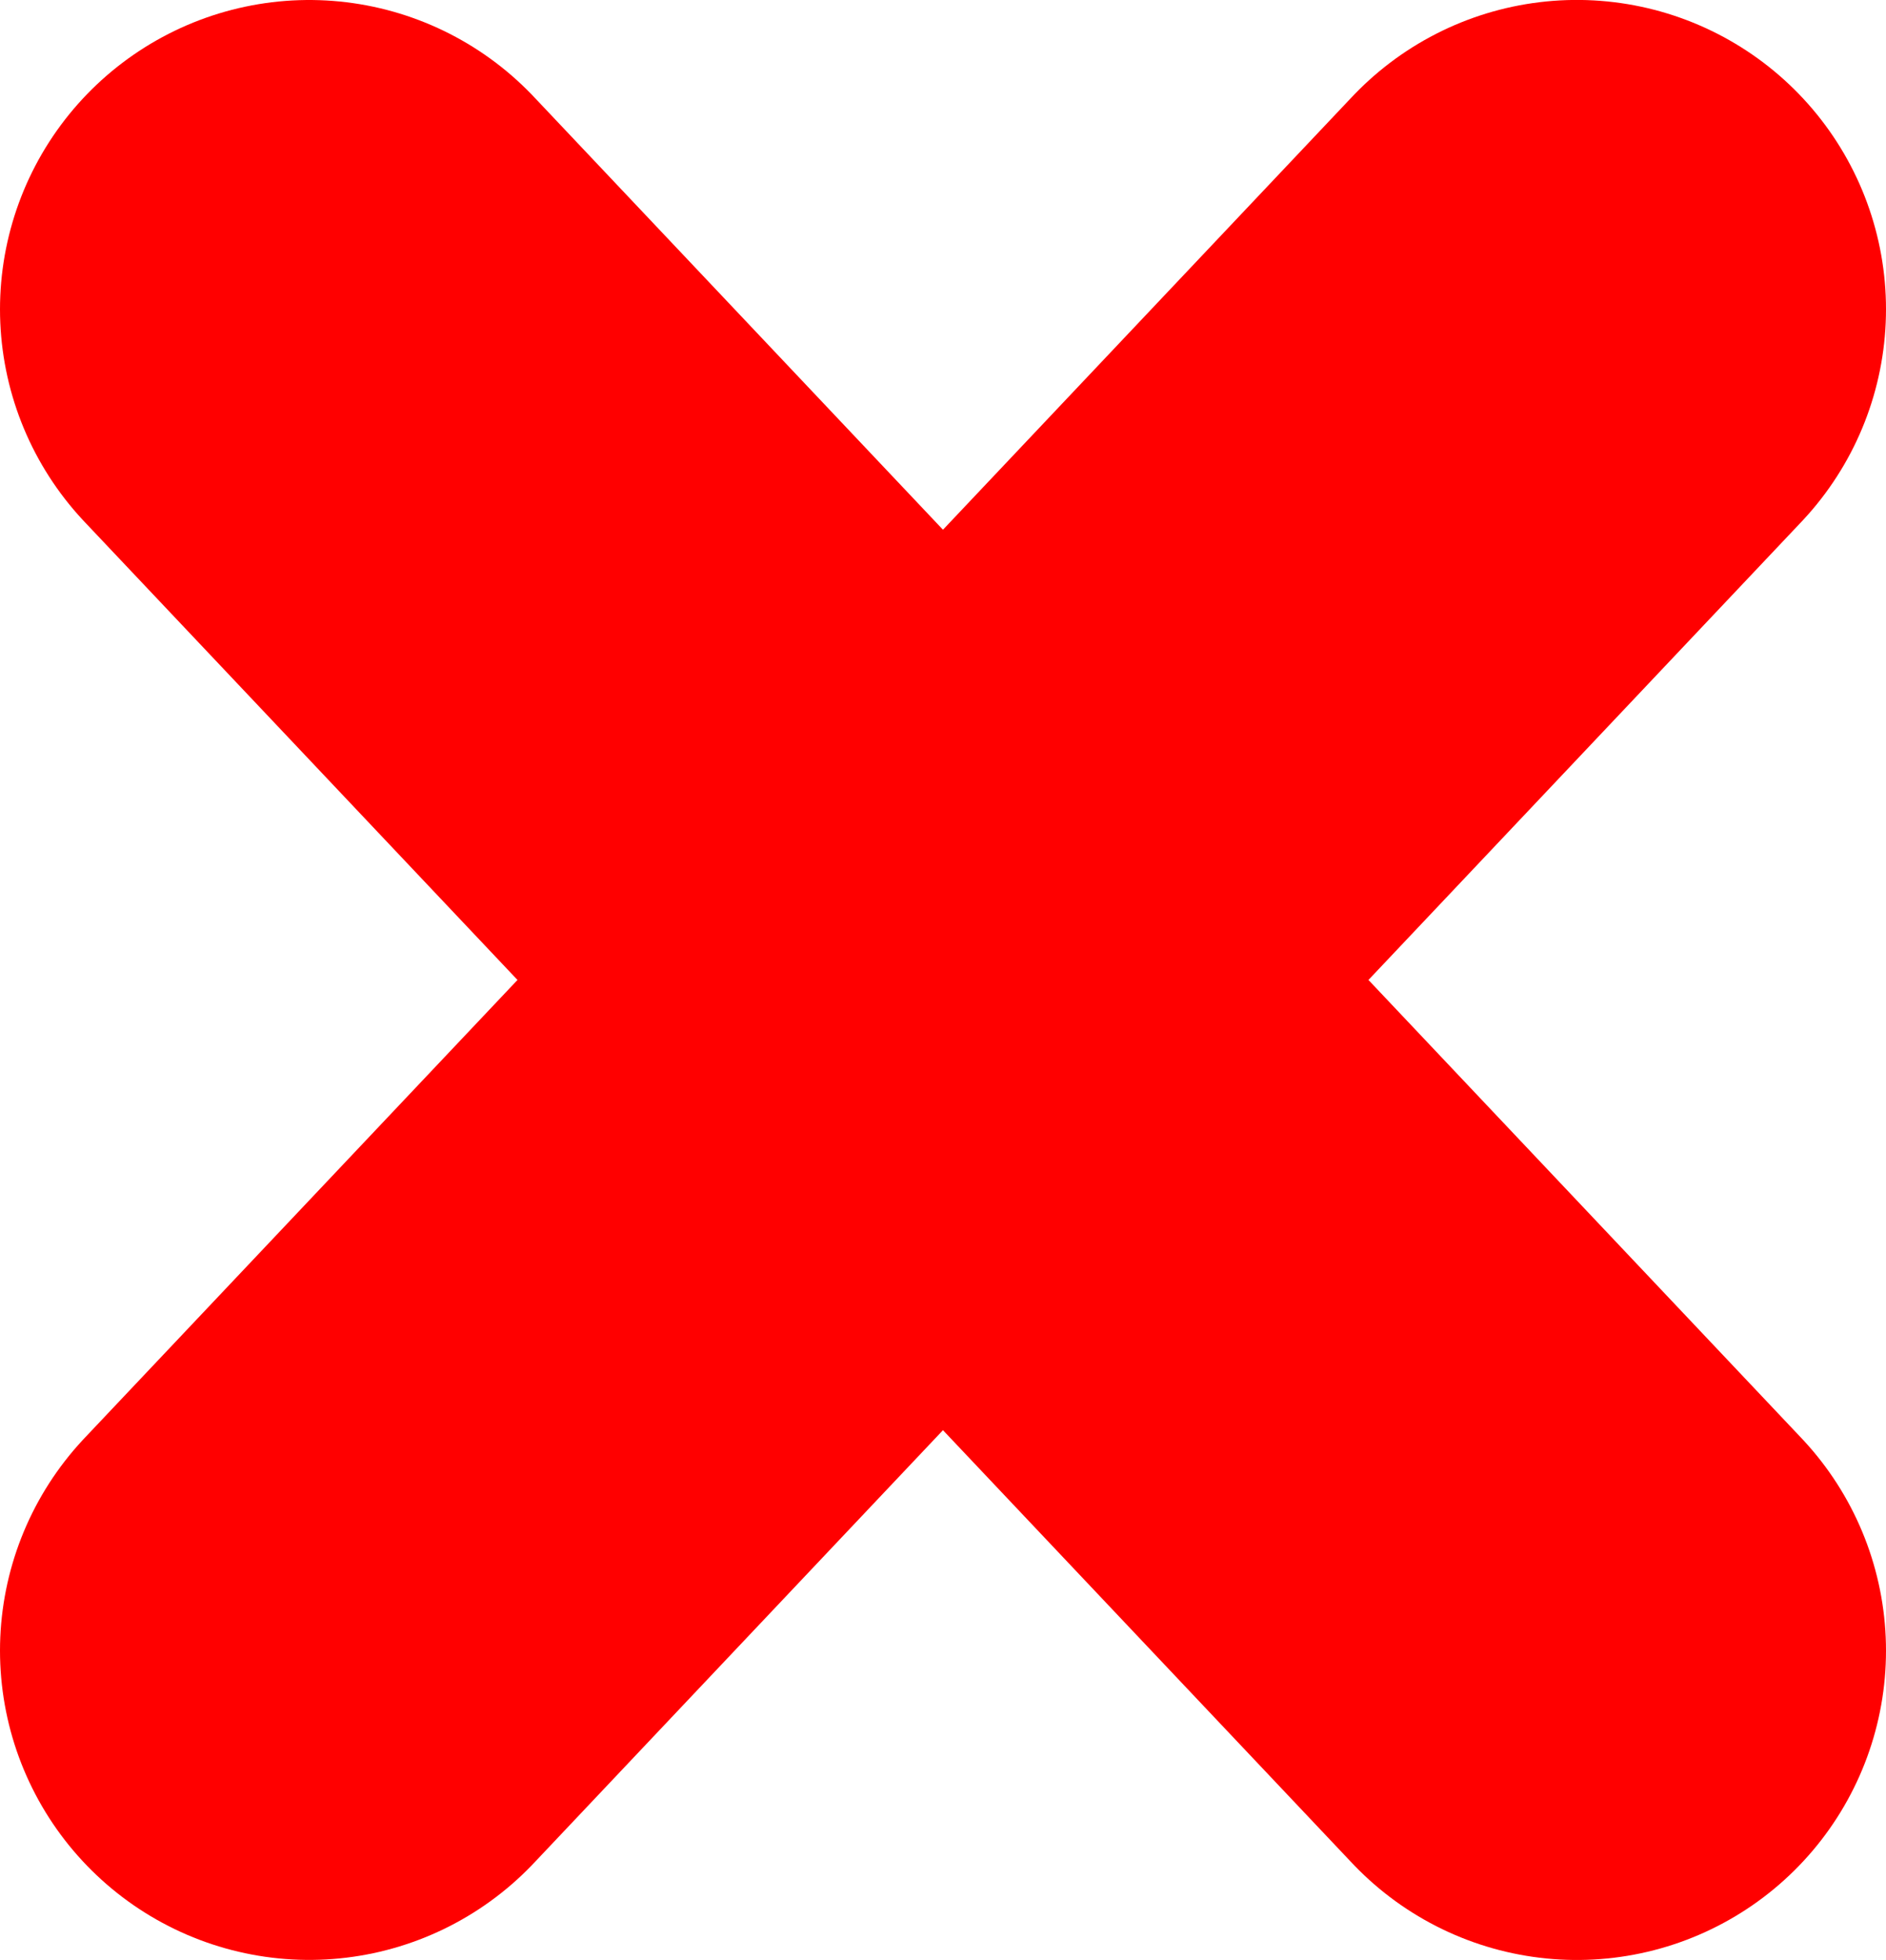 <svg version="1.1" xmlns="http://www.w3.org/2000/svg" xmlns:xlink="http://www.w3.org/1999/xlink" width="30.5" height="31.683" viewBox="0,0,30.5,31.683"><g transform="translate(-224.75,-164.159)"><g data-paper-data="{&quot;isPaintingLayer&quot;:true}" fill="none" fill-rule="nonzero" stroke="#ff0000" stroke-width="10" stroke-linecap="round" stroke-linejoin="miter" stroke-miterlimit="10" stroke-dasharray="" stroke-dashoffset="0" style="mix-blend-mode: normal"><path d="M229.75,169.159l20.5,21.683"/><path d="M229.75,190.841l20.5,-21.683" data-paper-data="{&quot;index&quot;:null}"/></g></g></svg>